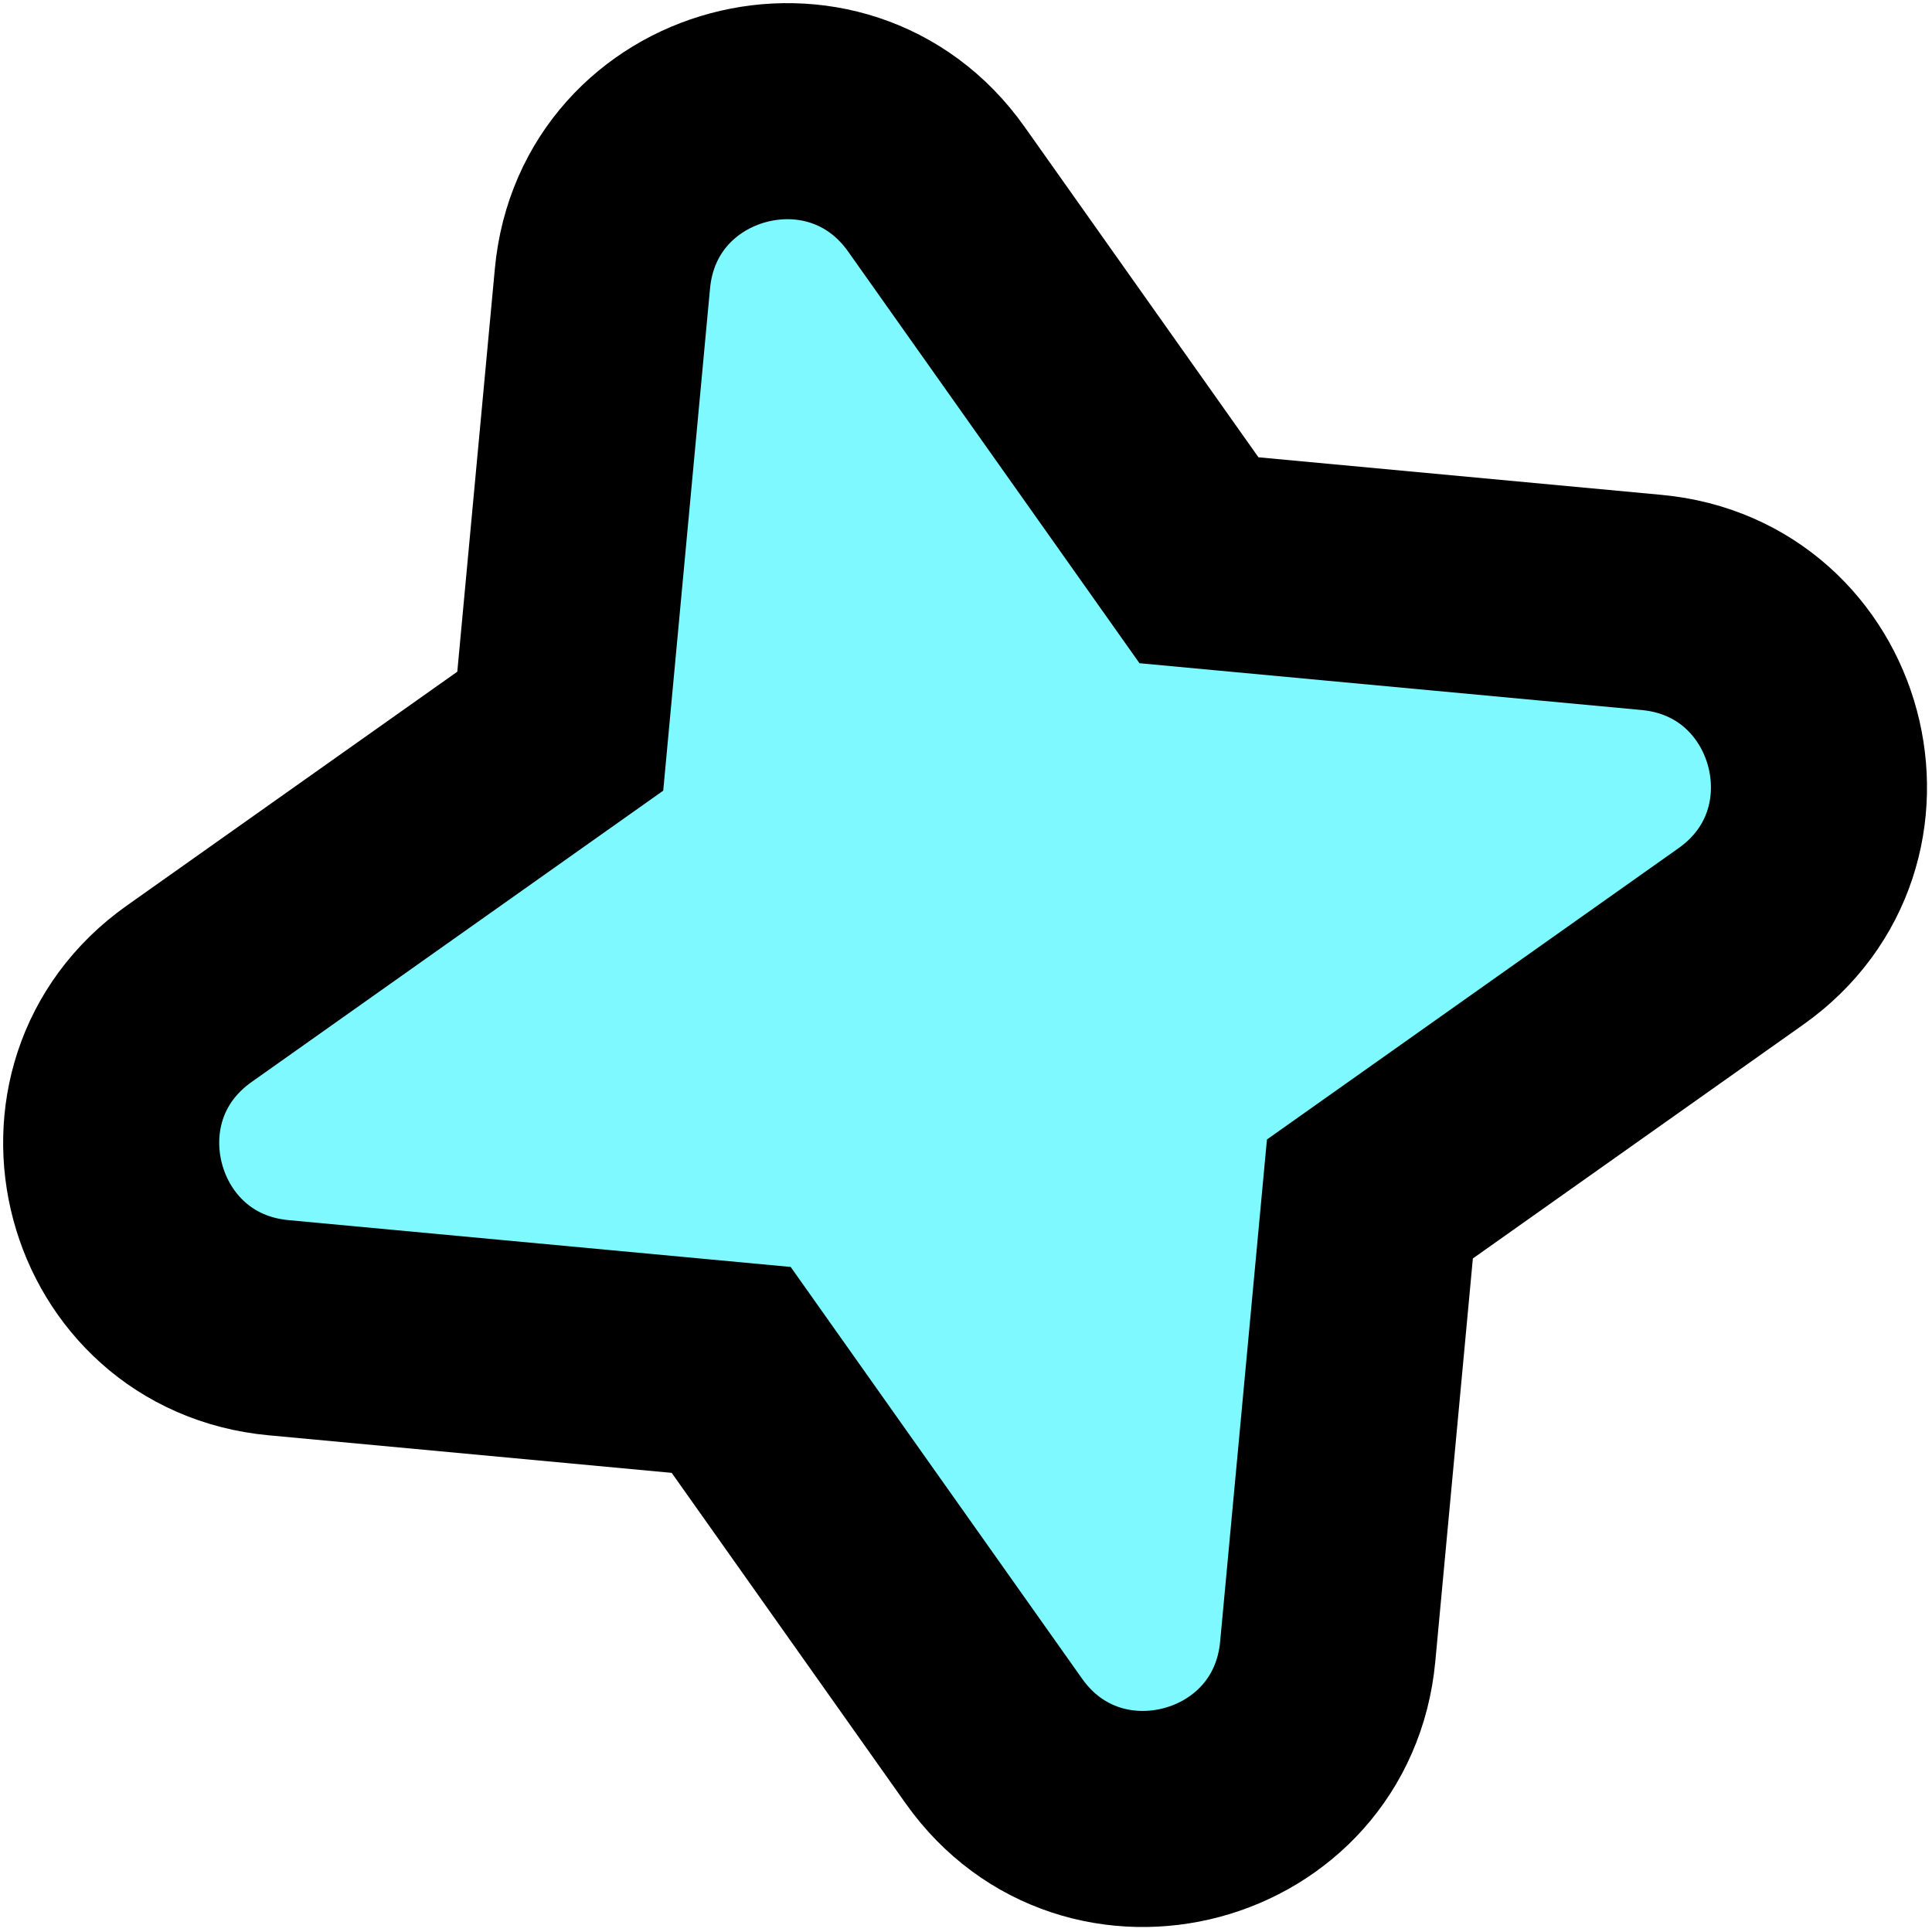 <svg width="152" height="152" viewBox="0 0 152 152" fill="none" xmlns="http://www.w3.org/2000/svg">
<path d="M94.329 44.078L73.67 14.888C65.894 3.901 48.646 8.516 47.397 21.919L44.078 57.526L14.888 78.185C3.901 85.961 8.516 103.209 21.919 104.458L57.526 107.777L78.185 136.967C85.961 147.954 103.209 143.339 104.458 129.936L107.777 94.329L136.967 73.67C147.954 65.894 143.339 48.646 129.936 47.397L94.329 44.078Z" fill="#7DF9FF" stroke="black" stroke-width="17"/>
</svg>
